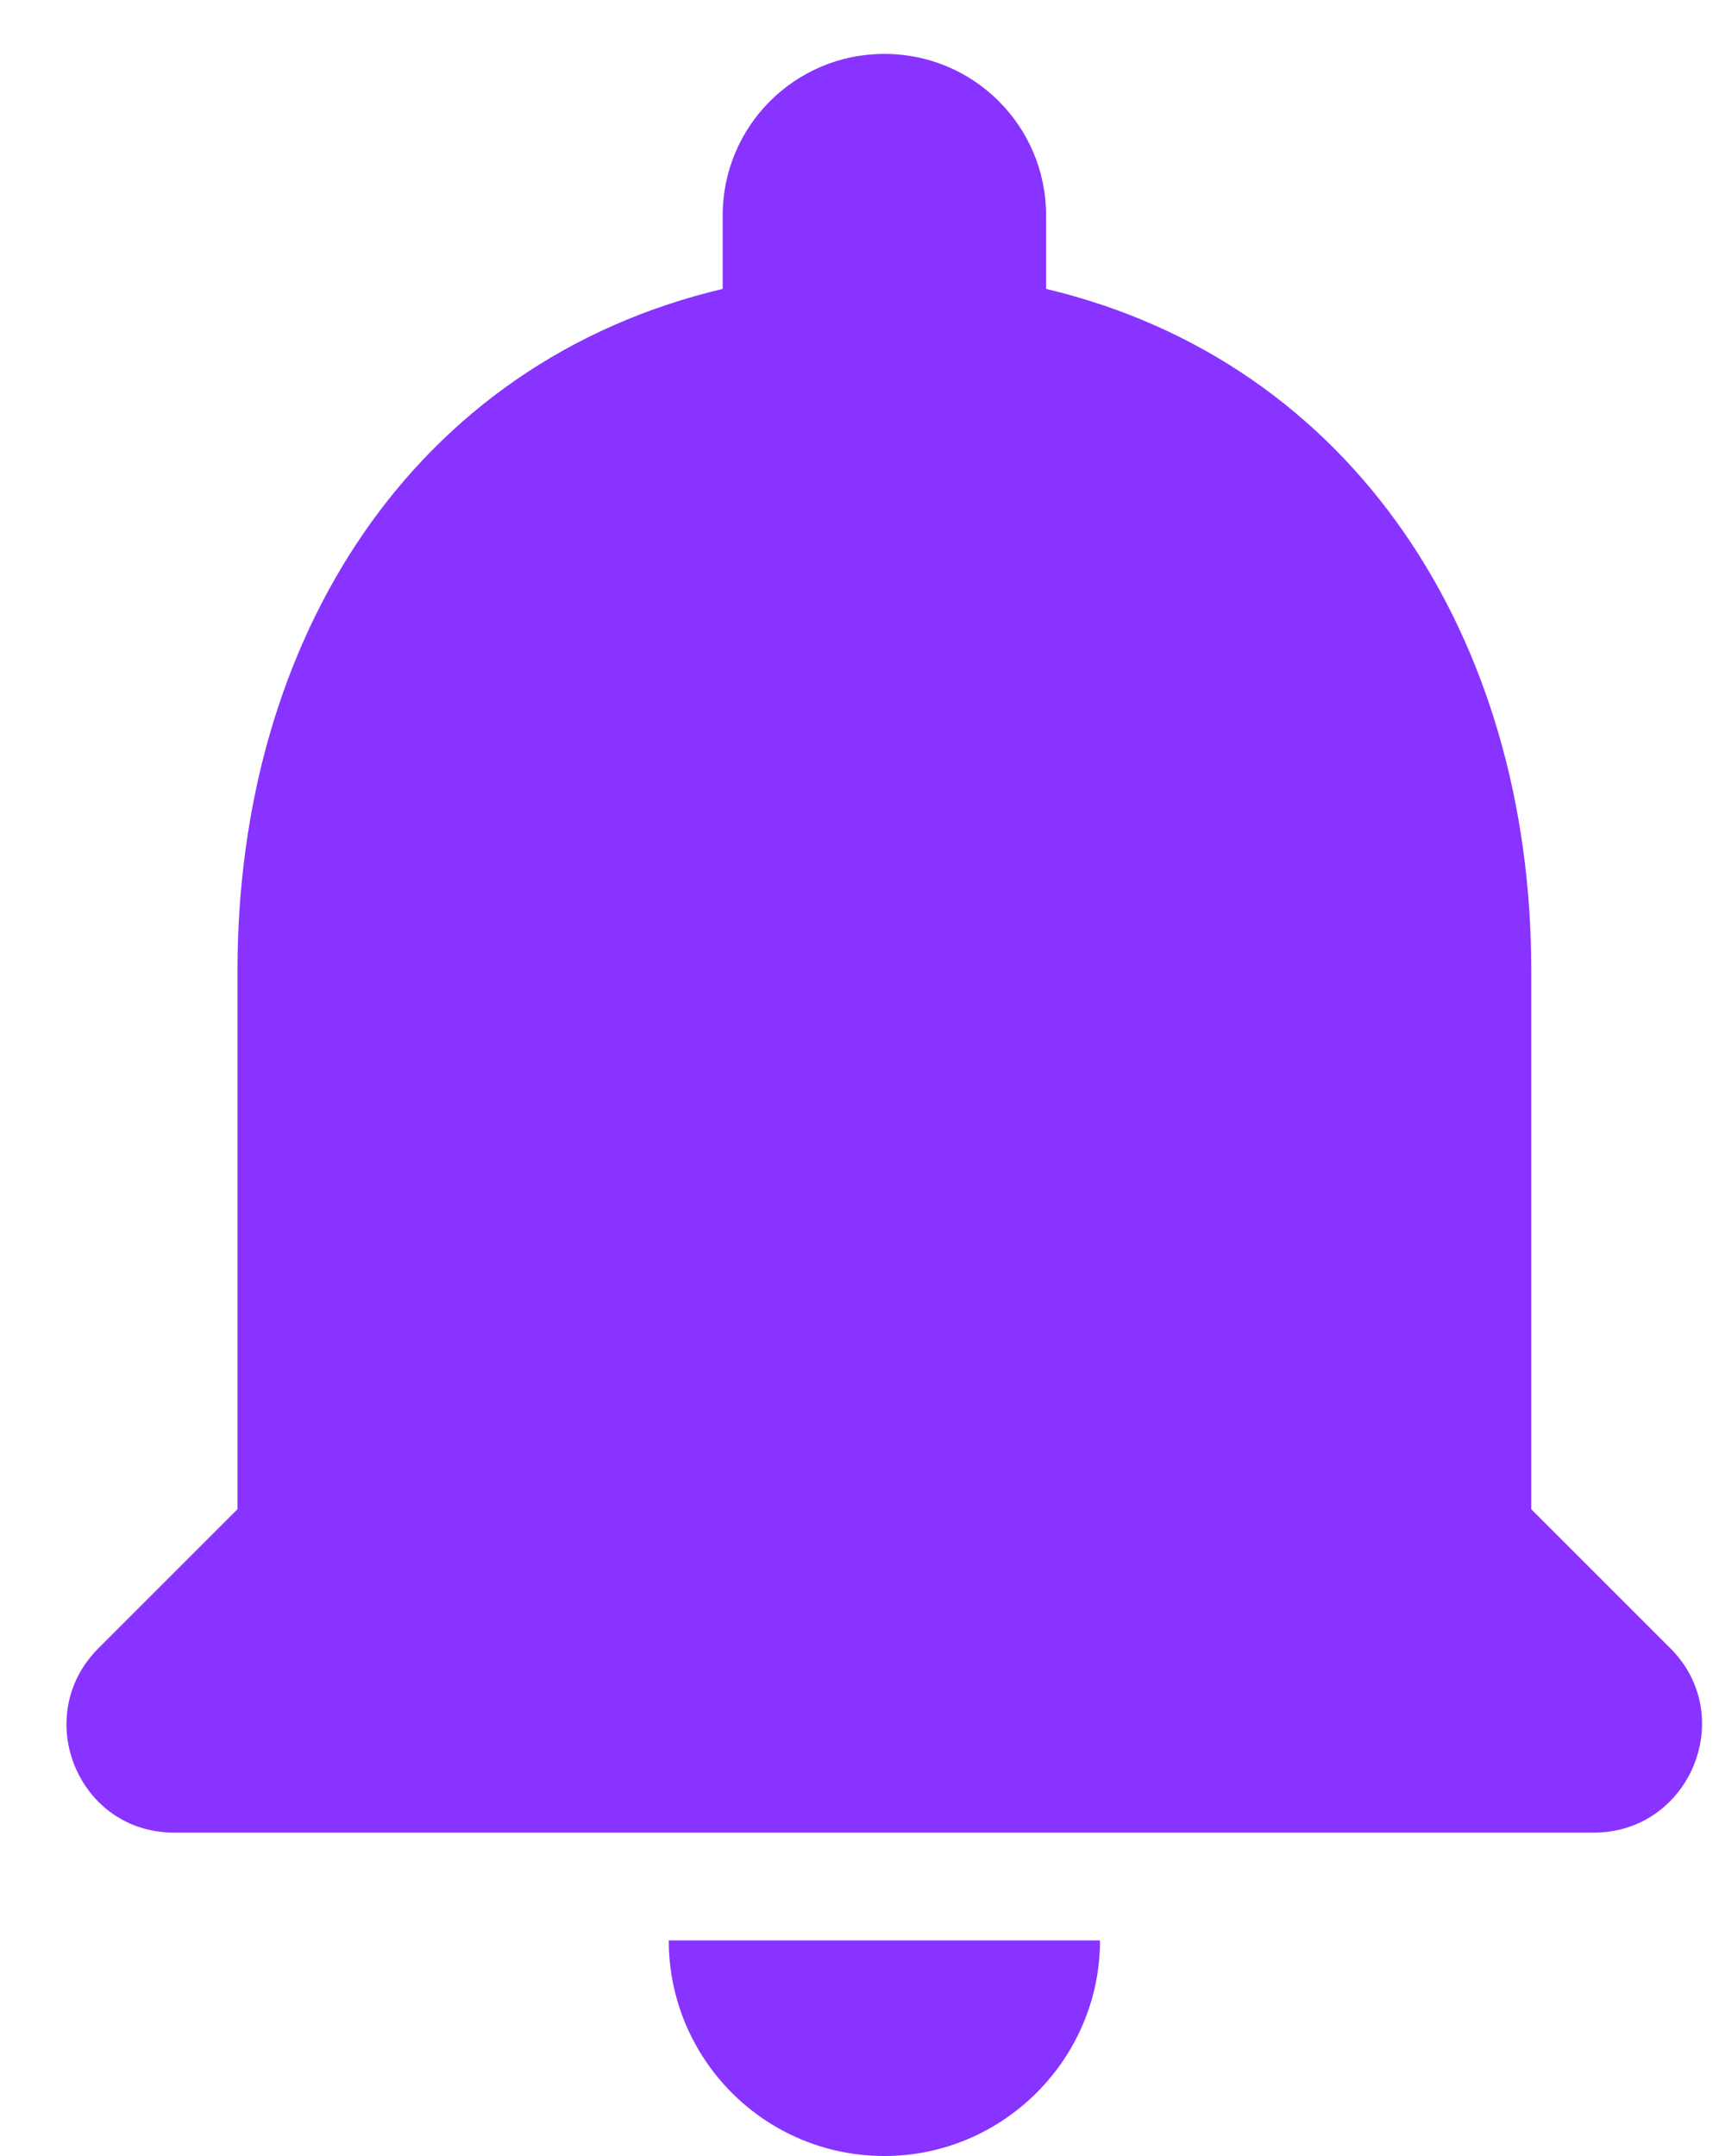 <svg width="16" height="20" viewBox="0 0 16 20" fill="none" xmlns="http://www.w3.org/2000/svg">
<path fill-rule="evenodd" clip-rule="evenodd" d="M8.203 20C9.303 20 10.203 19.1 10.203 18H6.203C6.203 19.1 7.093 20 8.203 20ZM14.203 14V9C14.203 5.93 12.563 3.36 9.703 2.68V2C9.703 1.17 9.033 0.5 8.203 0.5C7.373 0.5 6.703 1.17 6.703 2V2.68C3.833 3.36 2.203 5.92 2.203 9V14L0.913 15.29C0.283 15.92 0.723 17 1.613 17H14.783C15.673 17 16.123 15.92 15.493 15.29L14.203 14Z" fill="#8833FF"/>
</svg>
